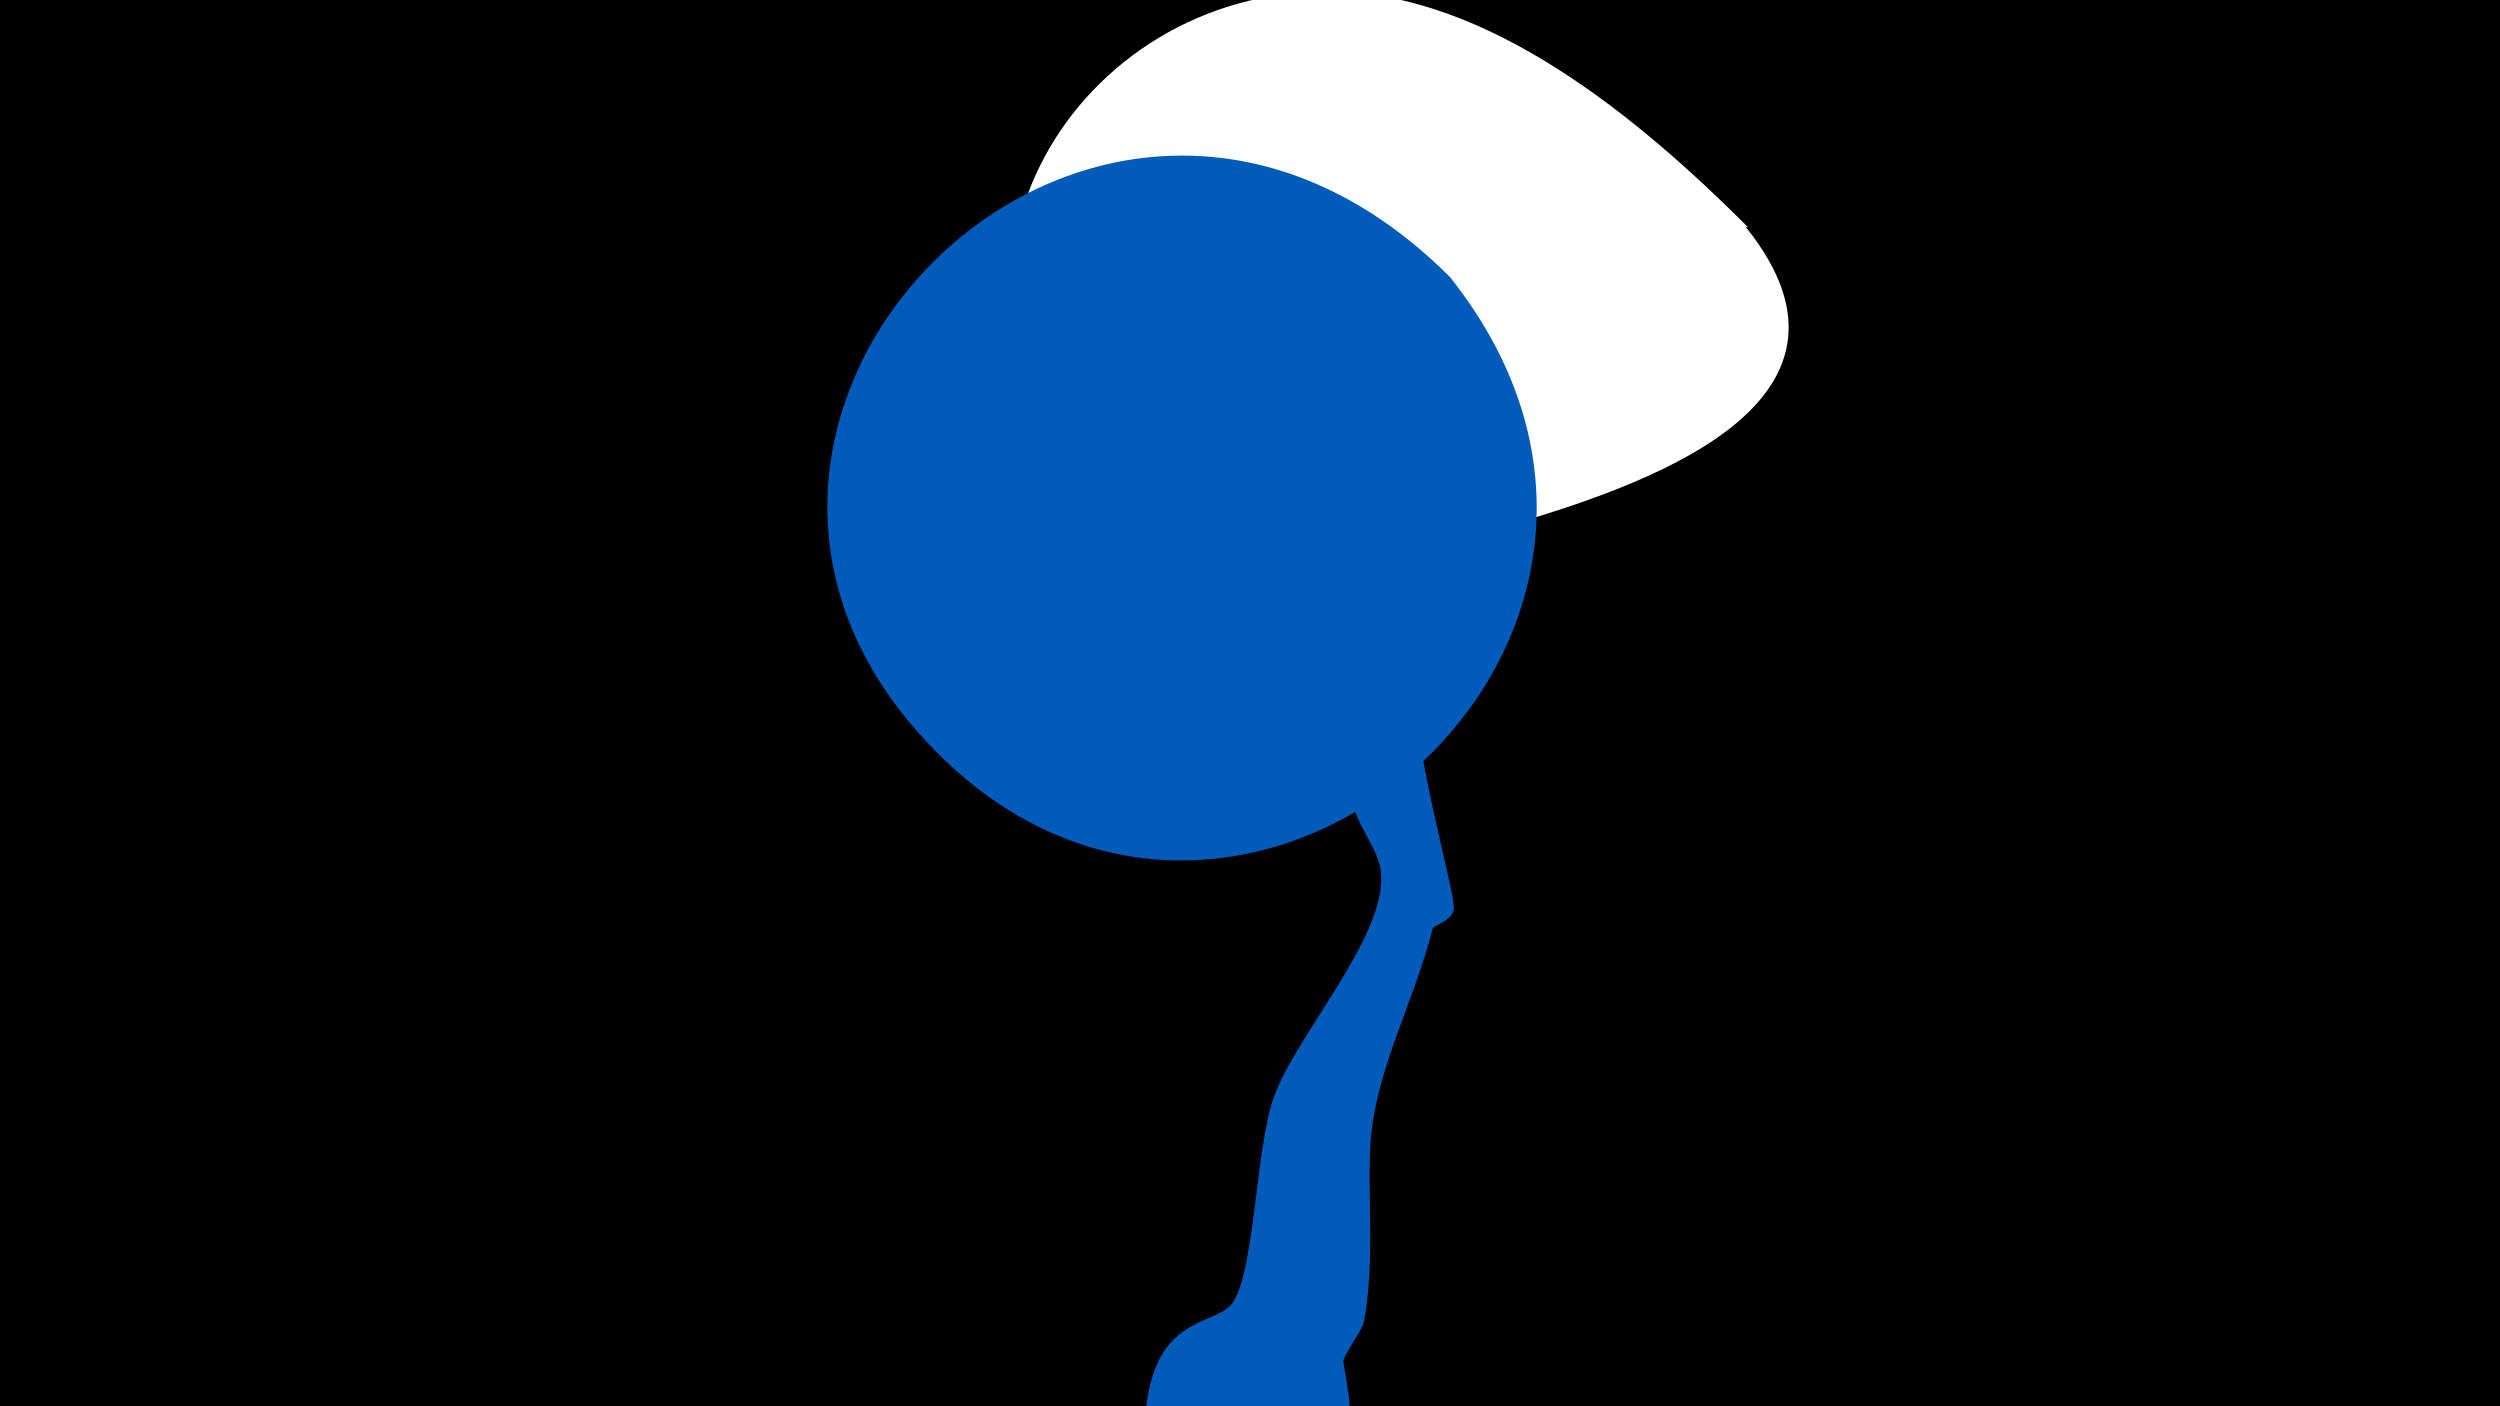 <svg width="1200" height="675" viewBox="-500 -500 1200 675" xmlns="http://www.w3.org/2000/svg"><path d="M-500-500h1200v675h-1200z" fill="#000"/><path d="M51.4 167.8c7.5-37.5 33.8-31.3 41-43.6 9.9-17 10.5-73.2 18.9-97.2 10.4-29.9 55.3-78.5 51.5-108.9-1.3-10.1-9.8-19.9-12.7-29.8-8.6-30.6-7.3-63.4-22.9-91.8-6-10.8-42.2-60.7-40.9-62.5 8.1-11.2 63.9 76.4 67.7 84.5 0.4 0.9 11.8 31.2 12 31 0.8-0.6 2.5-11.5 2.6-11.8 3.5-13.2 7.6-25.4 7.4-39.2-0.5-50.6-12-96.7-1.2-148.9 2.4-11.6 15.4-16.1 25.6-13.5 19.4 5.1 12.5 33.2 11.6 45.7-2 25.9 1.5 55.9-4.5 81.1-5.9 24.8-26.1 39.6-27.7 66.6-1.9 29.8 19.1 99.5 18 106.9-0.8 6-9.7 7.4-10.2 9.6-8.9 35.5-28.8 70.1-30 106.5-0.9 27.4 2.1 54.6-2.9 81.9-0.8 4.3-10.3 16.5-9.9 19.4 3 18.7 7.2 33.4-5.4 50.5-26.5 35.8-98.4 15.9-88.7-32.9z"  fill="#005bbb" /><path d="M339-391c-52-52-125-113-201-113-122-1-203 135-117 231 25 27 57 47 94 48 37 2 74-13 110-23 60-18 182-57 113-143z"  fill="#fff" /><path d="M196-367c-167-167-397 62-254 220 148 165 394-44 254-220z"  fill="#005bbb" /></svg>